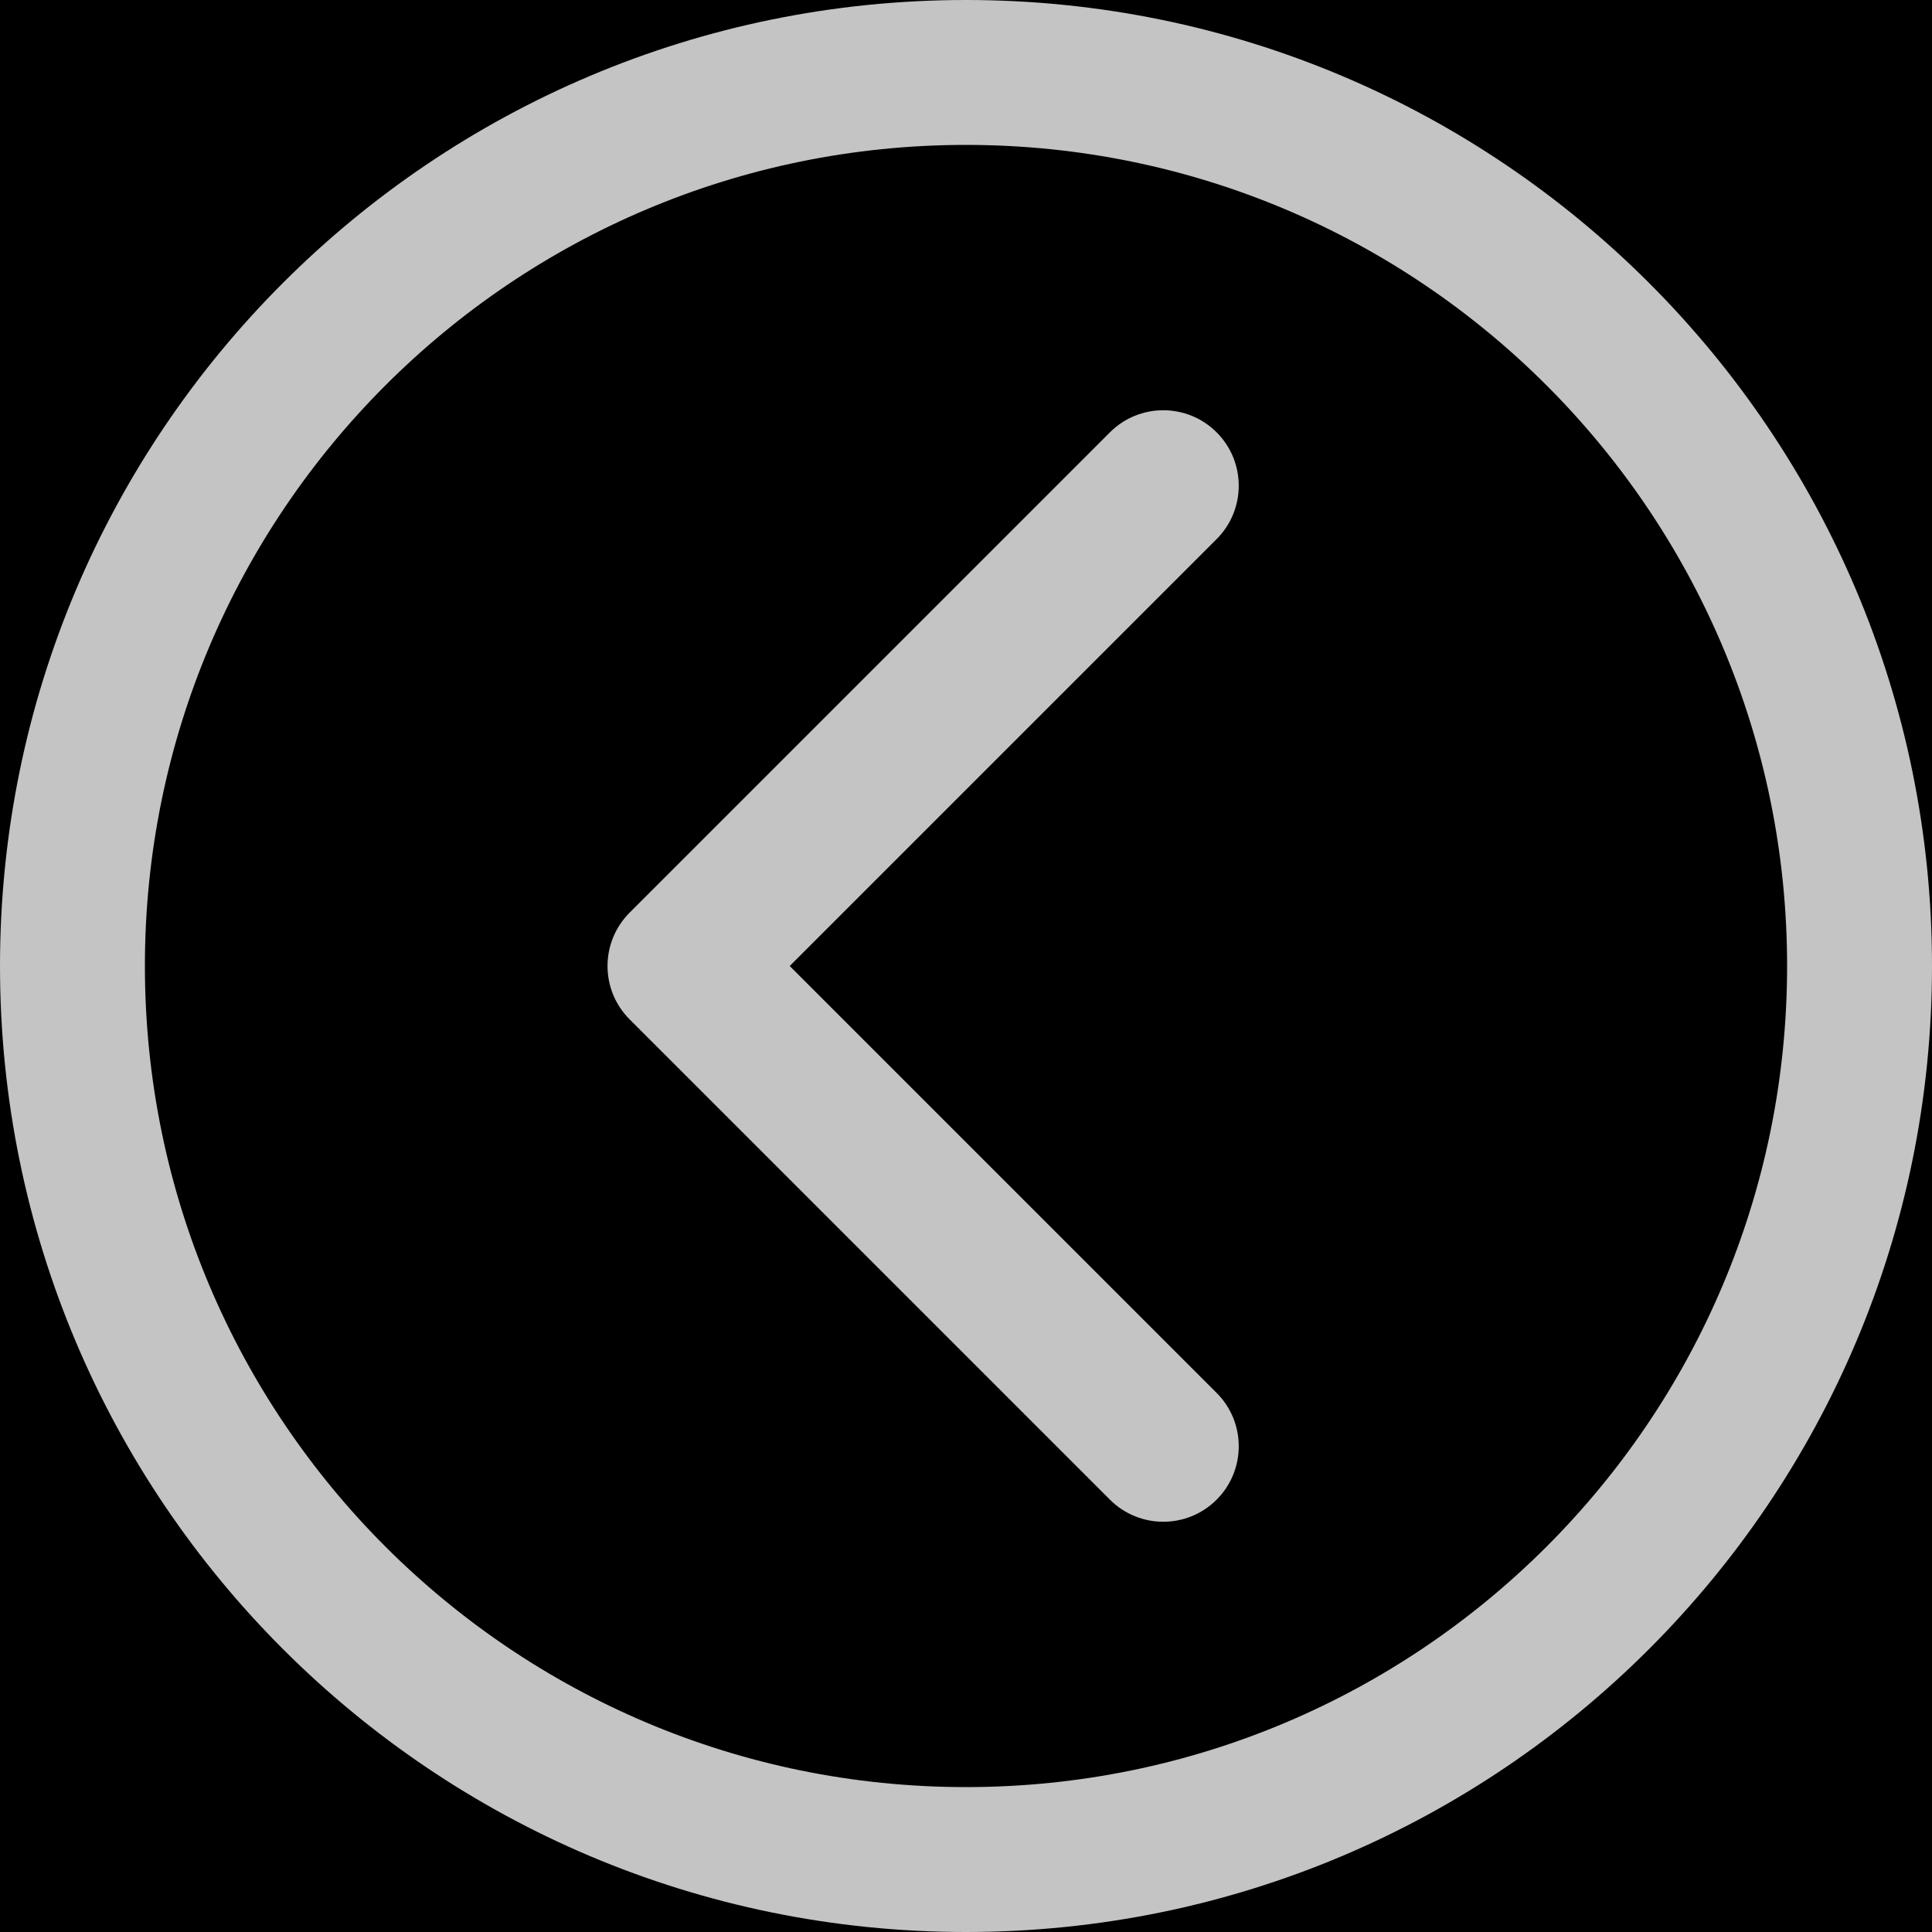 <svg width="256" height="256" viewBox="0 0 256 256" fill="none" xmlns="http://www.w3.org/2000/svg">
<rect width="256" height="256" fill="black"/>
<path d="M256 128C256 198.692 198.692 256 128 256C57.308 256 0 198.692 0 128C0 57.308 57.308 0 128 0C198.692 0 256 57.308 256 128ZM19.2 128C19.2 188.089 67.911 236.8 128 236.8C188.089 236.8 236.8 188.089 236.8 128C236.8 67.911 188.089 19.2 128 19.2C67.911 19.2 19.2 67.911 19.2 128Z" fill="#C4C4C4"/>
<path d="M91.5 138C97.023 138 101.5 133.523 101.5 128C101.5 122.477 97.023 118 91.5 118V138ZM83.429 120.929C79.524 124.834 79.524 131.166 83.429 135.071L147.069 198.711C150.974 202.616 157.305 202.616 161.211 198.711C165.116 194.805 165.116 188.474 161.211 184.569L104.642 128L161.211 71.431C165.116 67.526 165.116 61.195 161.211 57.289C157.305 53.384 150.974 53.384 147.069 57.289L83.429 120.929ZM91.5 118H90.5V138H91.5V118Z" fill="#C4C4C4"/>
</svg>
